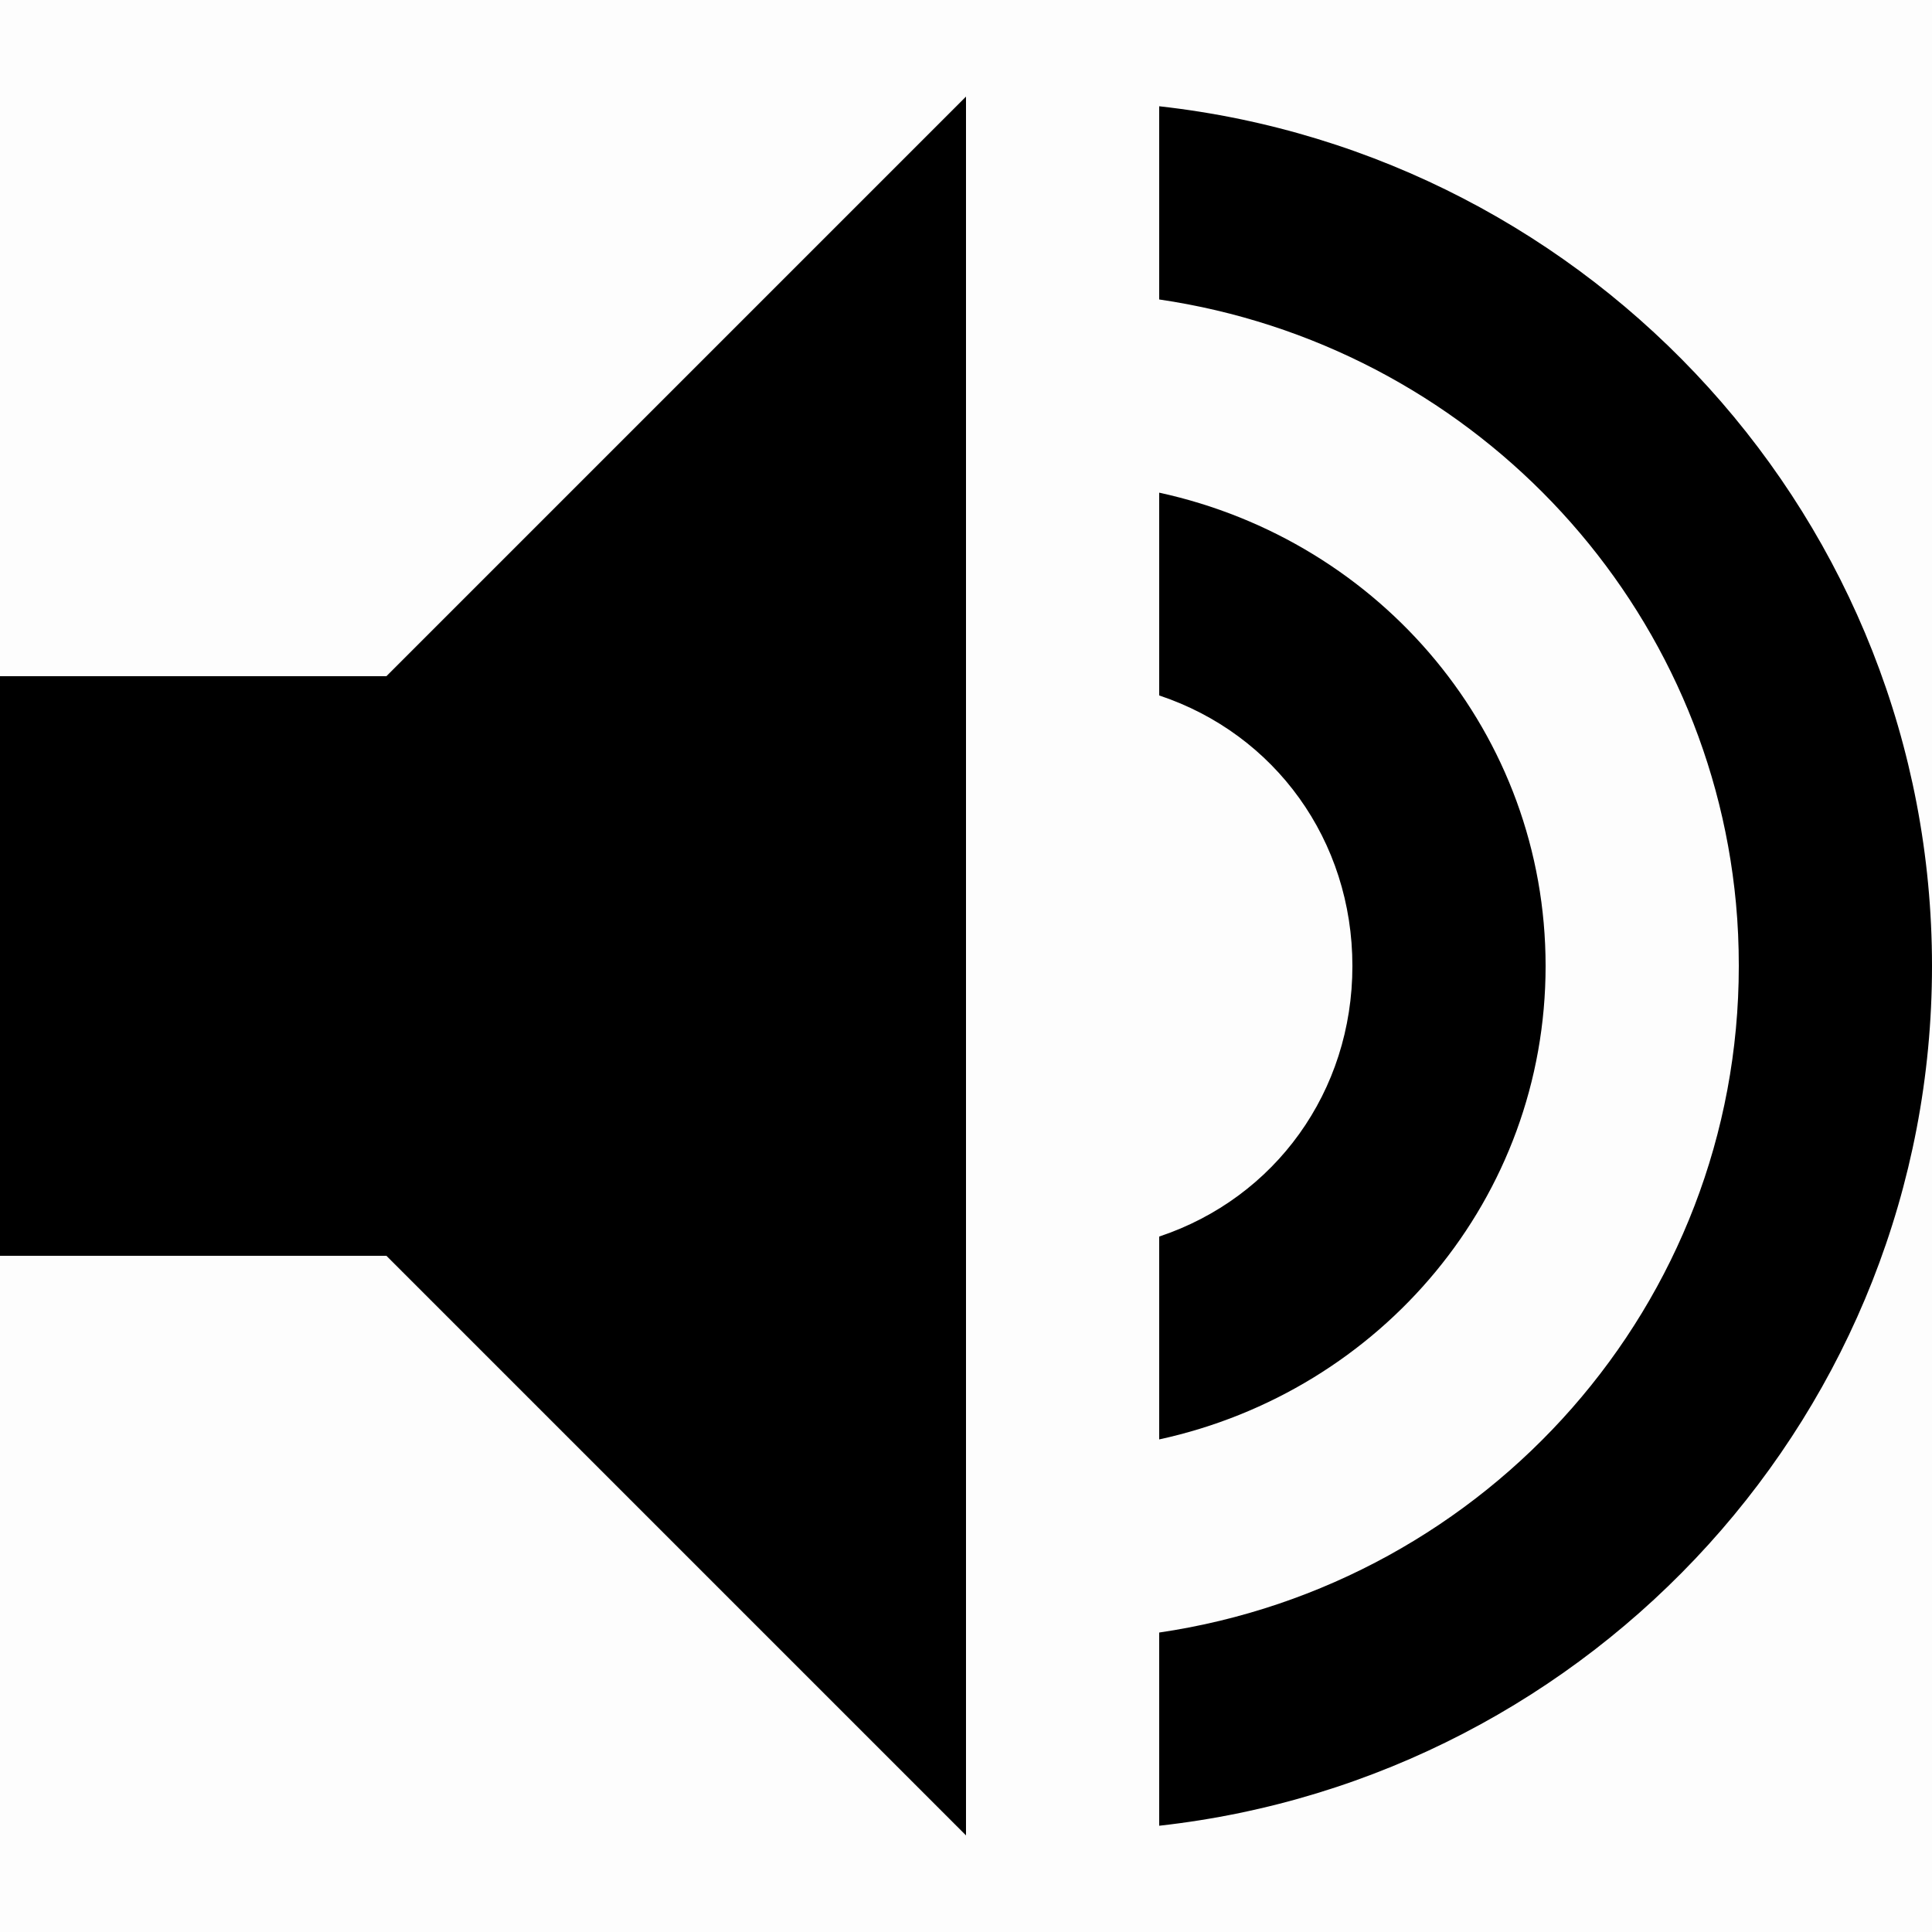 <svg xmlns="http://www.w3.org/2000/svg" width="26" height="26" viewBox="0 0 26 26">
    <g fill="#000" fill-rule="evenodd">
        <path fill-opacity=".01" d="M0 0h26v26H0z"/>
        <path fill-rule="nonzero" d="M13 1.3L5.2 9.1H0v7.8h5.2l7.8 7.8V1.3zm2.6.13v2.6c4.144.609 7.374 3.961 7.762 8.127.026.278.038.559.038.843 0 4.55-3.38 8.32-7.8 8.97v2.6C21.45 23.92 26 18.98 26 13S21.45 2.08 15.6 1.43zm0 5.2v2.729c1.56.52 2.6 1.951 2.6 3.641s-1.04 3.121-2.6 3.641v2.73c2.99-.65 5.2-3.251 5.2-6.371 0-3.12-2.21-5.72-5.2-6.37z"/>
    </g>
</svg>
